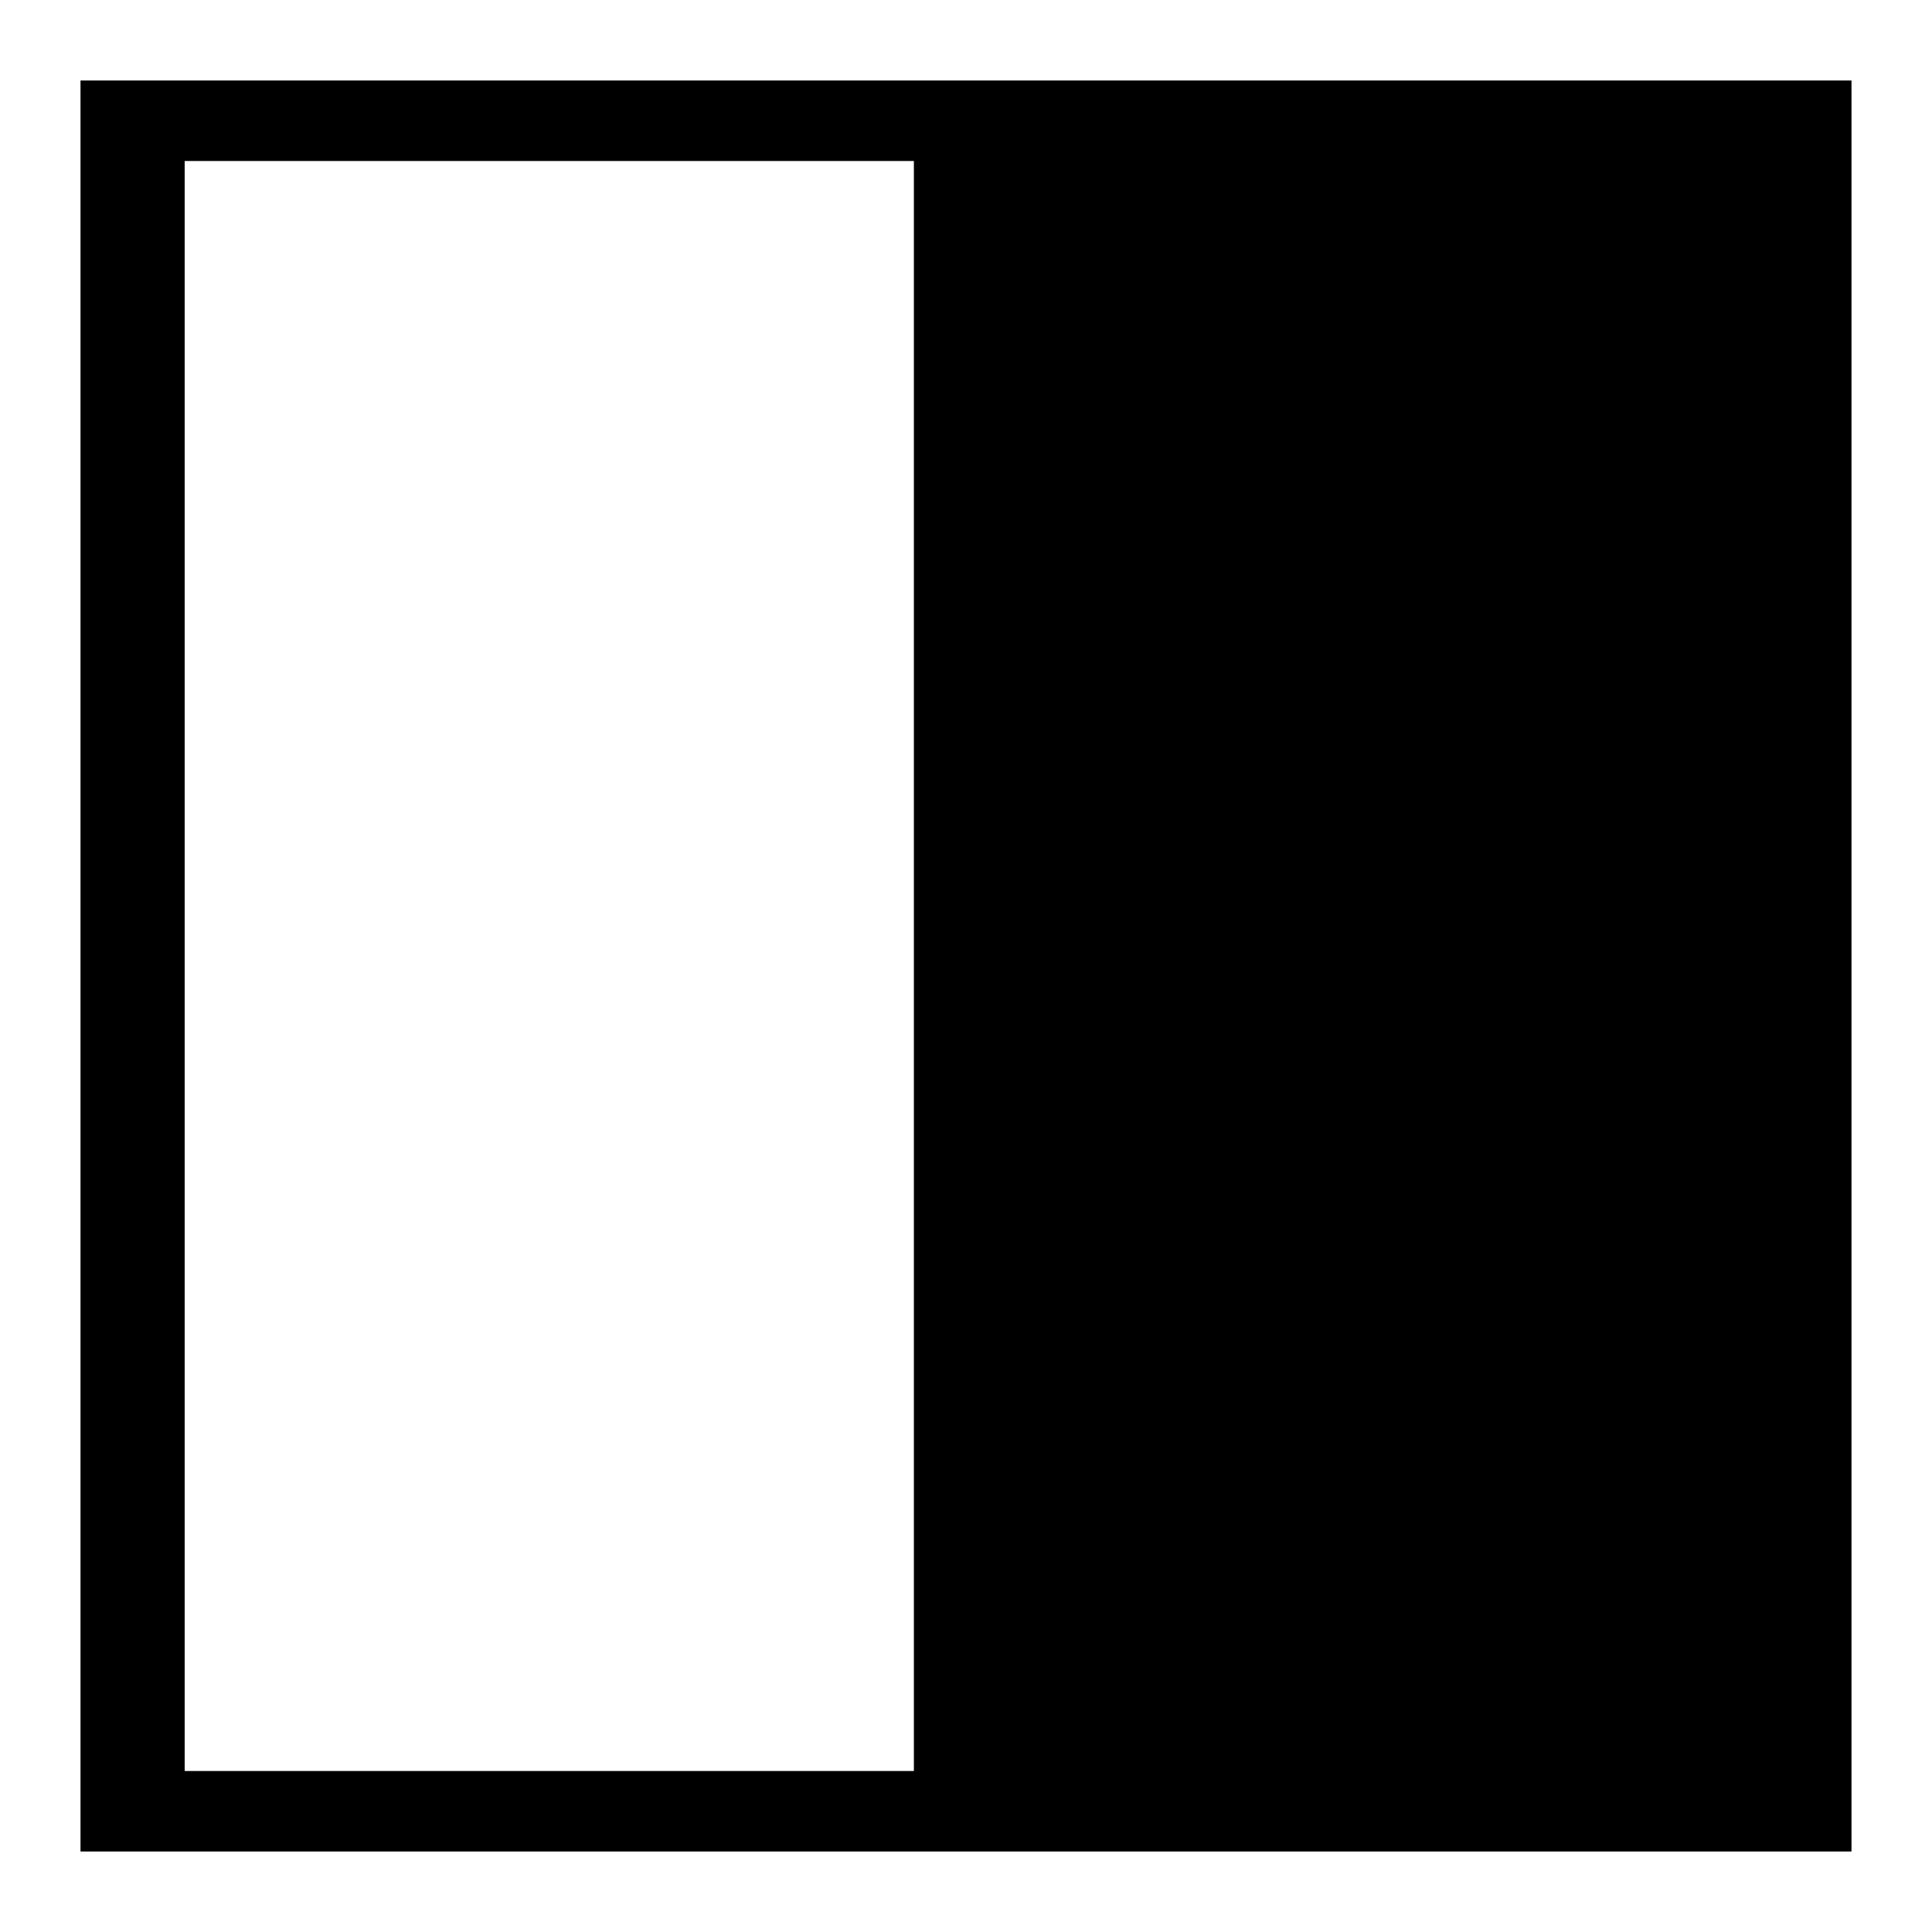 <?xml version="1.0" encoding="UTF-8" standalone="no"?>
<!DOCTYPE svg>
<svg width="48px" version="1.1" xmlns="http://www.w3.org/2000/svg" height="48px" id="svg2985" xmlns:svg="http://www.w3.org/2000/svg">
 <defs id="defs2987"/>
 <g id="layer1">
  <path style="fill:#000000;fill-opacity:1;stroke:none" id="rect3014" d="M 2,2 2,46 46,46 46,2 2,2 z m 2.588,2 18.117,0 0,40 -18.117,0 0,-40 z"/>
 </g>
</svg>
